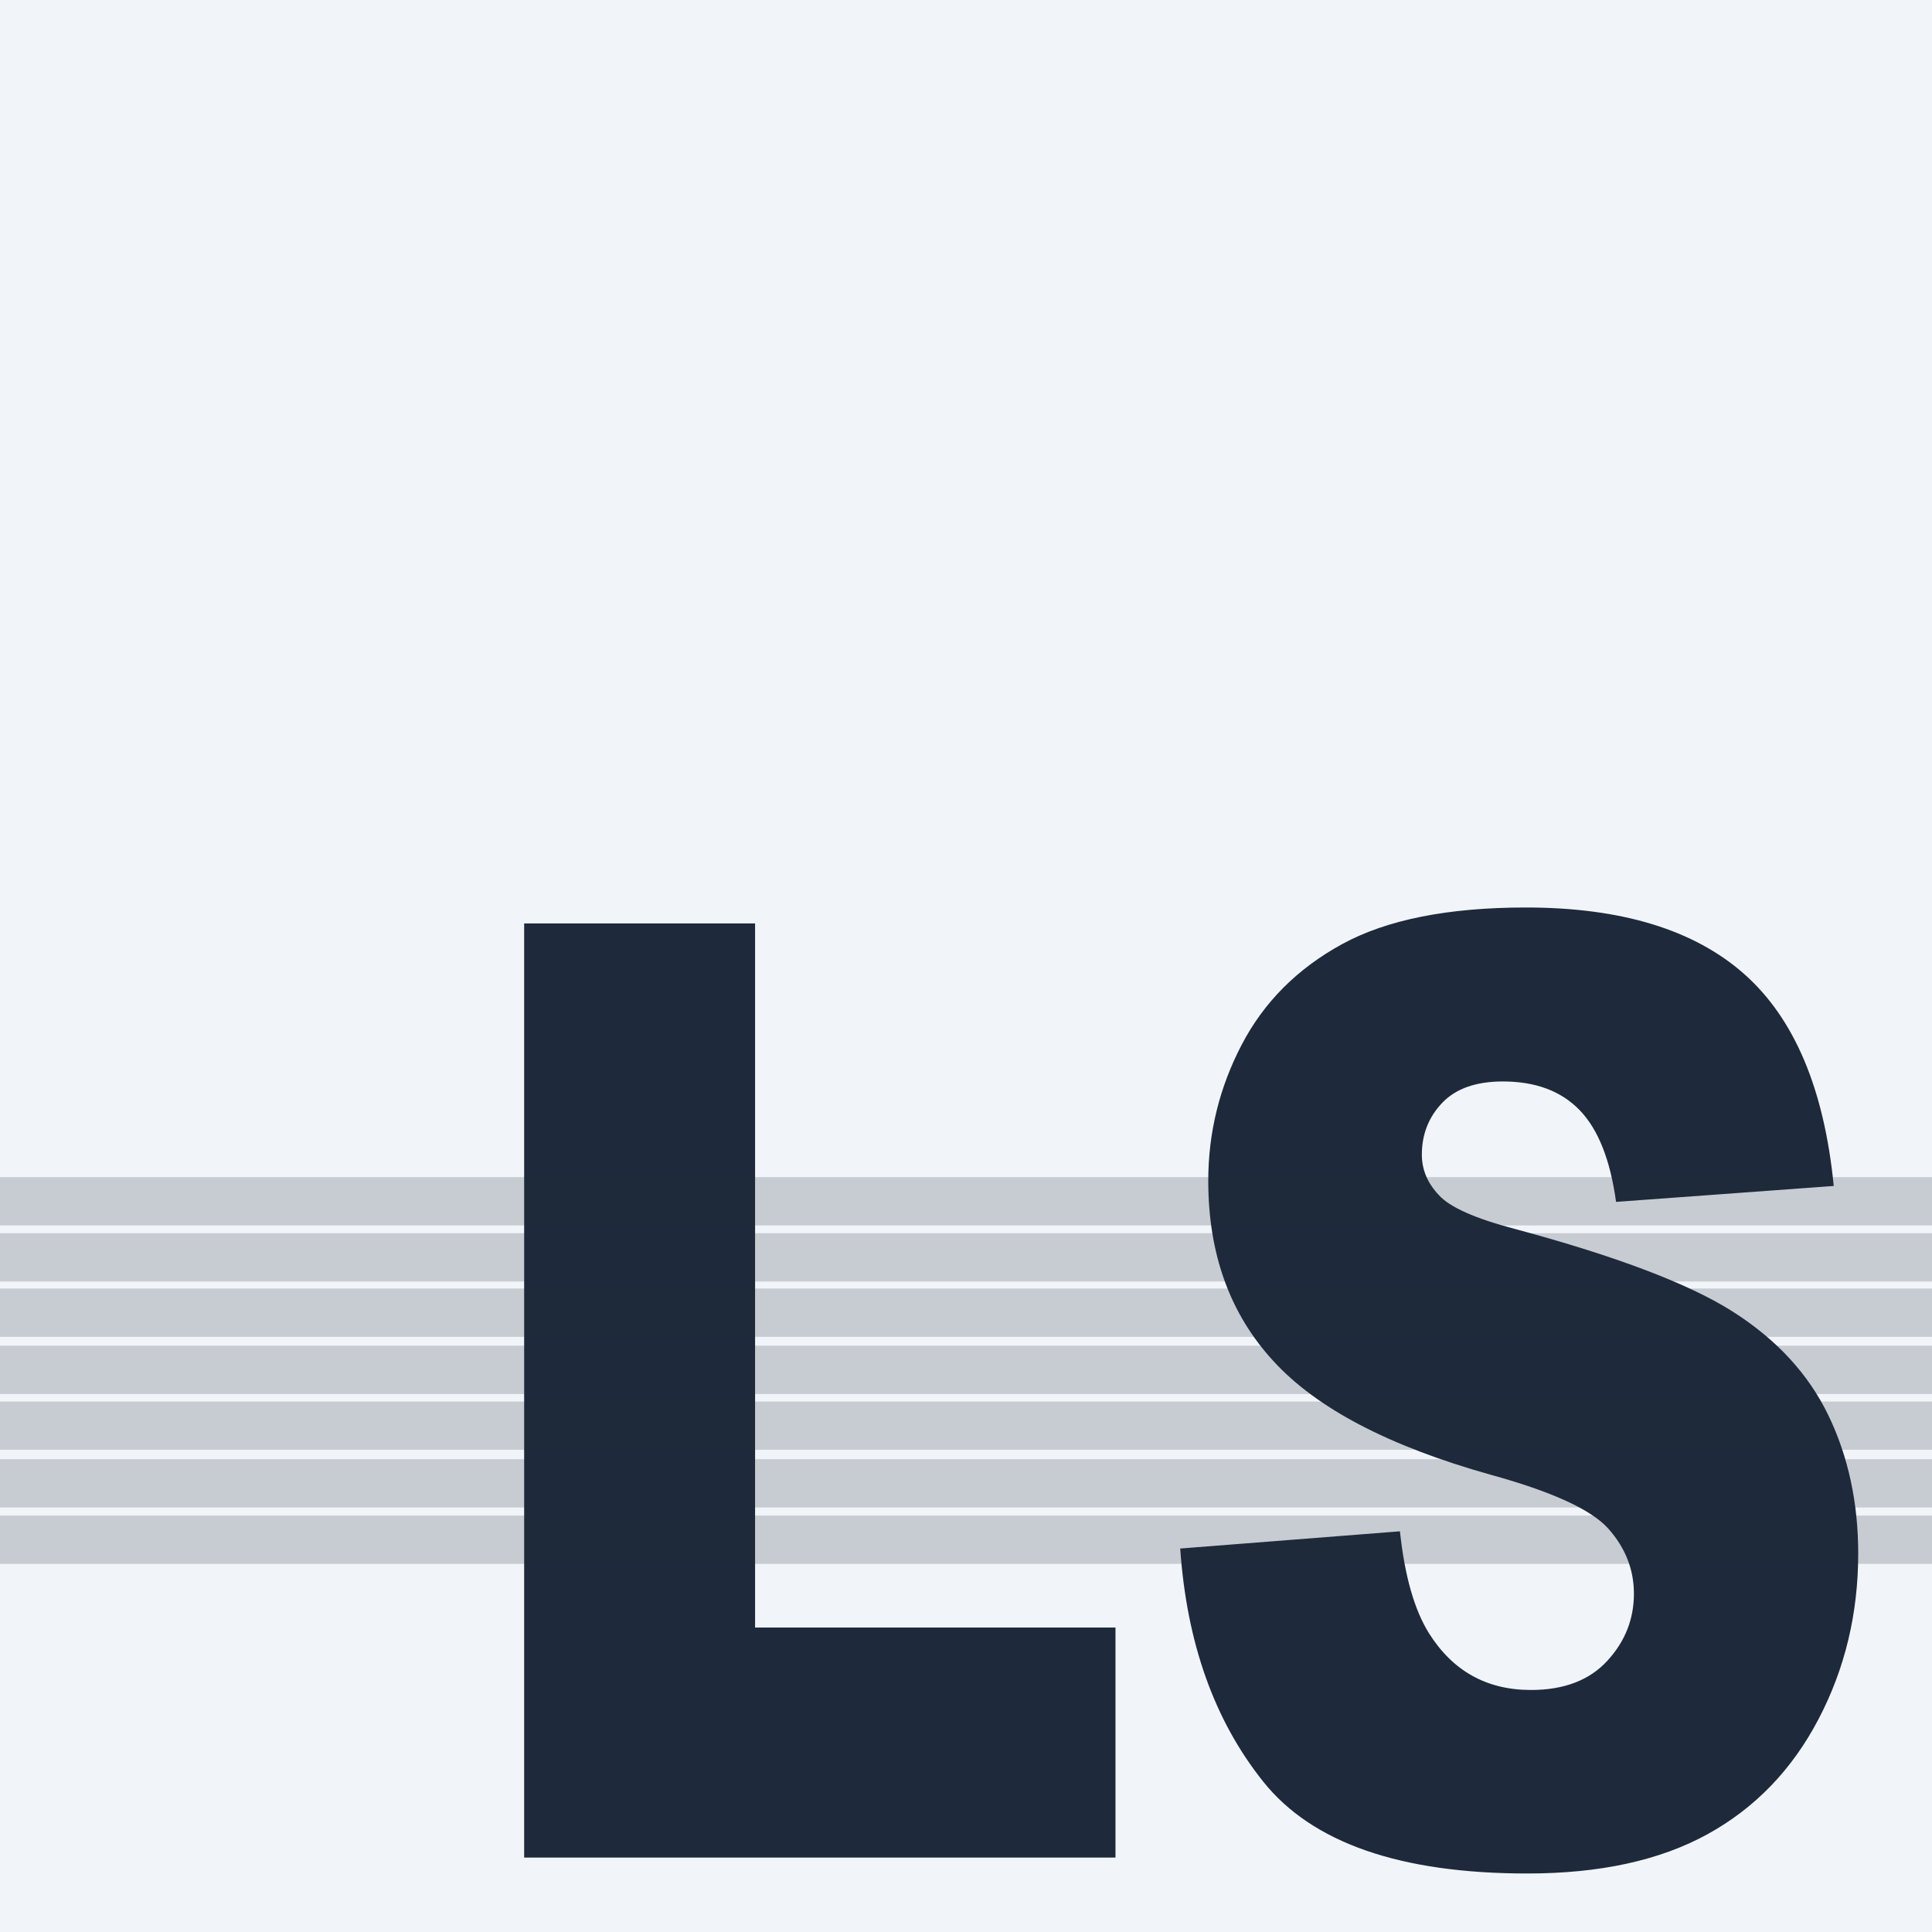 <?xml version="1.0" encoding="UTF-8" standalone="no"?>
<!DOCTYPE svg PUBLIC "-//W3C//DTD SVG 1.1//EN" "http://www.w3.org/Graphics/SVG/1.1/DTD/svg11.dtd">
<!-- Created with Vectornator (http://vectornator.io/) -->
<svg height="100%" stroke-miterlimit="10" style="fill-rule:nonzero;clip-rule:evenodd;stroke-linecap:round;stroke-linejoin:round;" version="1.1" viewBox="0 0 1024 1024" width="100%" xml:space="preserve" xmlns="http://www.w3.org/2000/svg" xmlns:vectornator="http://vectornator.io" xmlns:xlink="http://www.w3.org/1999/xlink">
<defs/>
<g id="Layer-1" vectornator:layerName="Layer 1">
<path d="M0 2.84217e-14L1024 2.84217e-14L1024 1024L0 1024L0 2.84217e-14Z" fill="#f1f5f9" fill-rule="nonzero" opacity="1" stroke="none"/>
<path d="M5.68434e-14 679.22L1024 679.22L1024 653.62L5.68434e-14 653.62L5.68434e-14 679.22Z" fill="#1e293b" fill-opacity="0.2" fill-rule="nonzero" opacity="1" stroke="none"/>
<path d="M5.68434e-14 799.003L1024 799.003L1024 773.403L5.68434e-14 773.403L5.68434e-14 799.003Z" fill="#1e293b" fill-opacity="0.2" fill-rule="nonzero" opacity="1" stroke="none"/>
<path d="M5.68434e-14 738.86L1024 738.86L1024 713.26L5.68434e-14 713.26L5.68434e-14 738.86Z" fill="#1e293b" fill-opacity="0.2" fill-rule="nonzero" opacity="1" stroke="none"/>
<path d="M711.439 591.202L962 662.396C945.17 728.447 918.662 783.622 882.477 827.92C846.292 872.218 801.376 905.639 747.729 928.183C694.083 950.728 625.815 962 542.926 962C442.365 962 360.212 948.256 296.467 920.767C232.722 893.279 177.708 844.927 131.425 775.711C85.142 706.496 62 617.9 62 509.924C62 365.955 102.708 255.309 184.125 177.985C265.541 100.662 380.724 62 529.672 62C646.222 62 737.842 84.149 804.532 128.447C871.222 172.745 920.766 240.774 953.164 332.534L700.71 385.336C691.874 358.836 682.617 339.456 672.94 327.194C656.951 306.628 637.386 290.807 614.244 279.732C591.102 268.658 565.226 263.121 536.614 263.121C471.818 263.121 422.168 287.643 387.666 336.687C361.579 373.074 348.536 430.227 348.536 508.144C348.536 604.65 364.104 670.8 395.24 706.595C426.376 742.389 470.135 760.286 526.516 760.286C581.215 760.286 622.554 745.85 650.534 716.977C678.515 688.104 698.816 646.179 711.439 591.202Z" fill="#ffffff" fill-opacity="0.4" fill-rule="nonzero" opacity="0" stroke="none"/>
<g opacity="1">
<path d="M277.816 489.435L400.21 489.435L400.21 862.628L591.23 862.628L591.23 984.549L277.816 984.549L277.816 489.435Z" fill="#1e293b" fill-rule="nonzero" opacity="1" stroke="none"/>
<path d="M625.544 820.749L741.993 811.631C744.515 835.272 749.649 853.284 757.394 865.667C770.002 885.706 788.015 895.726 811.431 895.726C828.903 895.726 842.367 890.603 851.823 880.359C861.28 870.114 866.008 858.237 866.008 844.728C866.008 831.894 861.505 820.412 852.499 810.28C843.493 800.148 822.598 790.579 789.816 781.572C736.139 766.487 697.863 746.448 674.988 721.456C651.932 696.464 640.404 664.605 640.404 625.879C640.404 600.436 646.303 576.401 658.101 553.773C669.899 531.145 687.641 513.358 711.327 500.412C735.014 487.465 767.481 480.992 808.729 480.992C859.344 480.992 897.935 492.756 924.503 516.285C951.071 539.813 966.877 577.245 971.92 628.58L856.552 637.024C853.49 614.733 847.05 598.522 837.233 588.39C827.417 578.258 813.862 573.193 796.571 573.193C782.341 573.193 771.624 576.964 764.419 584.507C757.214 592.049 753.611 601.224 753.611 612.032C753.611 619.912 756.583 627.004 762.527 633.309C768.291 639.838 781.981 645.917 803.595 651.546C857.092 665.956 895.413 680.535 918.559 695.282C941.705 710.03 958.546 728.324 969.084 750.164C979.621 772.003 984.889 796.433 984.889 823.451C984.889 855.198 977.865 884.468 963.815 911.261C949.765 938.054 930.132 958.375 904.915 972.222C879.697 986.069 847.906 992.992 809.539 992.992C742.173 992.992 695.522 976.781 669.584 944.359C643.646 911.937 628.966 870.733 625.544 820.749Z" fill="#1e293b" fill-rule="nonzero" opacity="1" stroke="none"/>
</g>
<path d="M5.68434e-14 708.547L1024 708.547L1024 682.947L5.68434e-14 682.947L5.68434e-14 708.547Z" fill="#1e293b" fill-opacity="0.2" fill-rule="nonzero" opacity="1" stroke="none"/>
<path d="M5.68434e-14 768.435L1024 768.435L1024 742.835L5.68434e-14 742.835L5.68434e-14 768.435Z" fill="#1e293b" fill-opacity="0.2" fill-rule="nonzero" opacity="1" stroke="none"/>
<path d="M5.68434e-14 649.512L1024 649.512L1024 623.912L5.68434e-14 623.912L5.68434e-14 649.512Z" fill="#1e293b" fill-opacity="0.2" fill-rule="nonzero" opacity="1" stroke="none"/>
<path d="M5.68434e-14 828.876L1024 828.876L1024 803.276L5.68434e-14 803.276L5.68434e-14 828.876Z" fill="#1e293b" fill-opacity="0.2" fill-rule="nonzero" opacity="1" stroke="none"/>
</g>
</svg>
